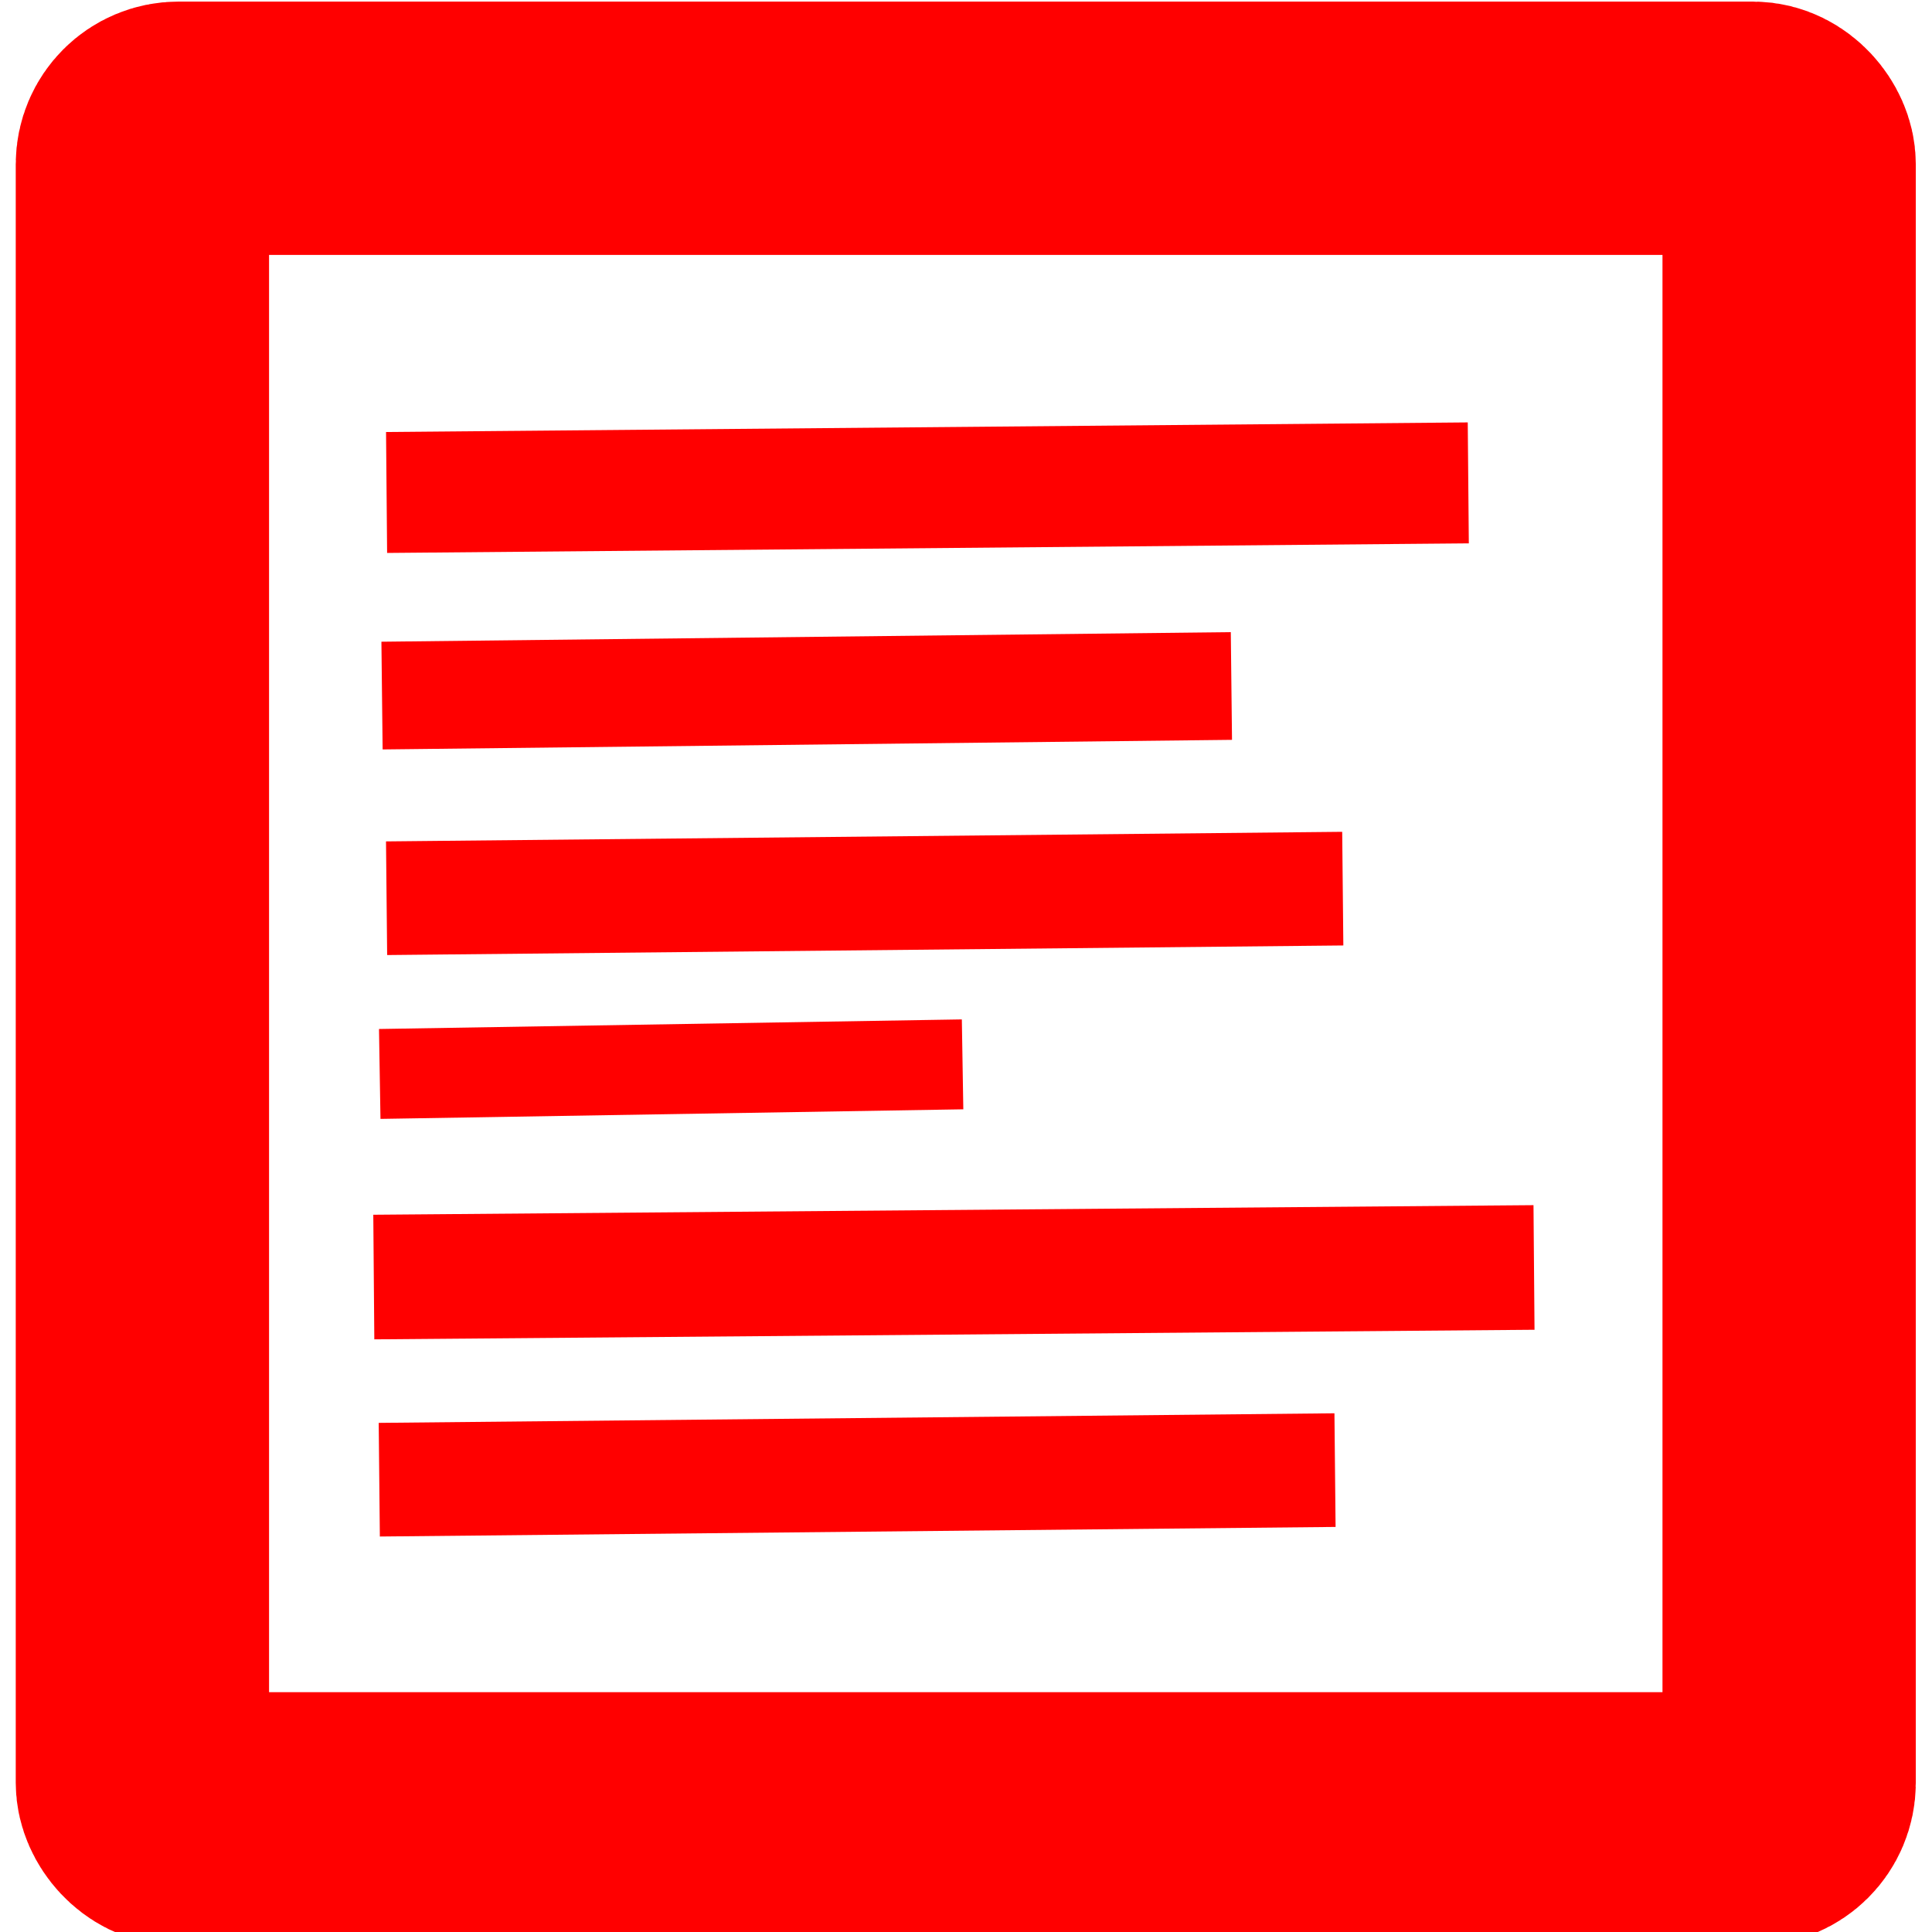<?xml version="1.0" encoding="UTF-8" standalone="no"?>
<!-- Created with Inkscape (http://www.inkscape.org/) -->

<svg
   width="16"
   height="16"
   viewBox="0 0 4.233 4.233"
   version="1.1"
   id="svg5"
   inkscape:version="1.2.1 (9c6d41e410, 2022-07-14)"
   sodipodi:docname="quit_icon.svg"
   xmlns:inkscape="http://www.inkscape.org/namespaces/inkscape"
   xmlns:sodipodi="http://sodipodi.sourceforge.net/DTD/sodipodi-0.dtd"
   xmlns="http://www.w3.org/2000/svg"
   xmlns:svg="http://www.w3.org/2000/svg">
  <sodipodi:namedview
     id="namedview7"
     pagecolor="#505050"
     bordercolor="#ffffff"
     borderopacity="1"
     inkscape:showpageshadow="0"
     inkscape:pageopacity="0"
     inkscape:pagecheckerboard="1"
     inkscape:deskcolor="#505050"
     inkscape:document-units="px"
     showgrid="false"
     inkscape:zoom="25.000898"
     inkscape:cx="8.4396968"
     inkscape:cy="5.1798139"
     inkscape:window-width="1920"
     inkscape:window-height="1058"
     inkscape:window-x="-8"
     inkscape:window-y="-8"
     inkscape:window-maximized="1"
     inkscape:current-layer="layer1" />
  <defs
     id="defs2" />
  <g
     inkscape:label="Calque 1"
     inkscape:groupmode="layer"
     id="layer1">
    <rect
       style="fill:#000000;fill-opacity:0;stroke:#000000;stroke-width:1.582;stroke-opacity:0"
       id="rect219"
       width="4.022"
       height="4.138"
       x="0.042"
       y="0.042"
       ry="0.09" />
    <rect
       style="fill:#090000;fill-opacity:0;stroke:#ff0000;stroke-width:0.555;stroke-dasharray:none;stroke-opacity:1"
       id="rect223"
       width="3.608"
       height="3.704"
       x="0.312"
       y="0.281"
       ry="0.079" />
    <path
       style="fill:#800000;stroke:#ff0000;stroke-width:0.273px;stroke-linecap:butt;stroke-linejoin:miter;stroke-opacity:1"
       d="M 0.819,2.798 3.361,2.777"
       id="path1277-2-0" />
    <g
       id="g1368">
      <path
         style="fill:#800000;stroke:#ff0000;stroke-width:0.265px;stroke-linecap:butt;stroke-linejoin:miter;stroke-opacity:1"
         d="M 0.847,1.079 3.217,1.058"
         id="path1277" />
      <path
         style="fill:#800000;stroke:#ff0000;stroke-width:0.236px;stroke-linecap:butt;stroke-linejoin:miter;stroke-opacity:1"
         d="M 0.837,1.524 2.698,1.503"
         id="path1277-2" />
      <path
         style="fill:#800000;stroke:#ff0000;stroke-width:0.249px;stroke-linecap:butt;stroke-linejoin:miter;stroke-opacity:1"
         d="M 0.847,1.968 2.942,1.947"
         id="path1277-2-9" />
      <path
         style="fill:#800000;stroke:#ff0000;stroke-width:0.197px;stroke-linecap:butt;stroke-linejoin:miter;stroke-opacity:1"
         d="M 0.832,2.353 2.109,2.332"
         id="path1277-8" />
      <path
         style="fill:#800000;stroke:#ff0000;stroke-width:0.249px;stroke-linecap:butt;stroke-linejoin:miter;stroke-opacity:1"
         d="M 0.831,3.242 2.925,3.221"
         id="path1277-2-9-1" />
    </g>
  </g>
</svg>
